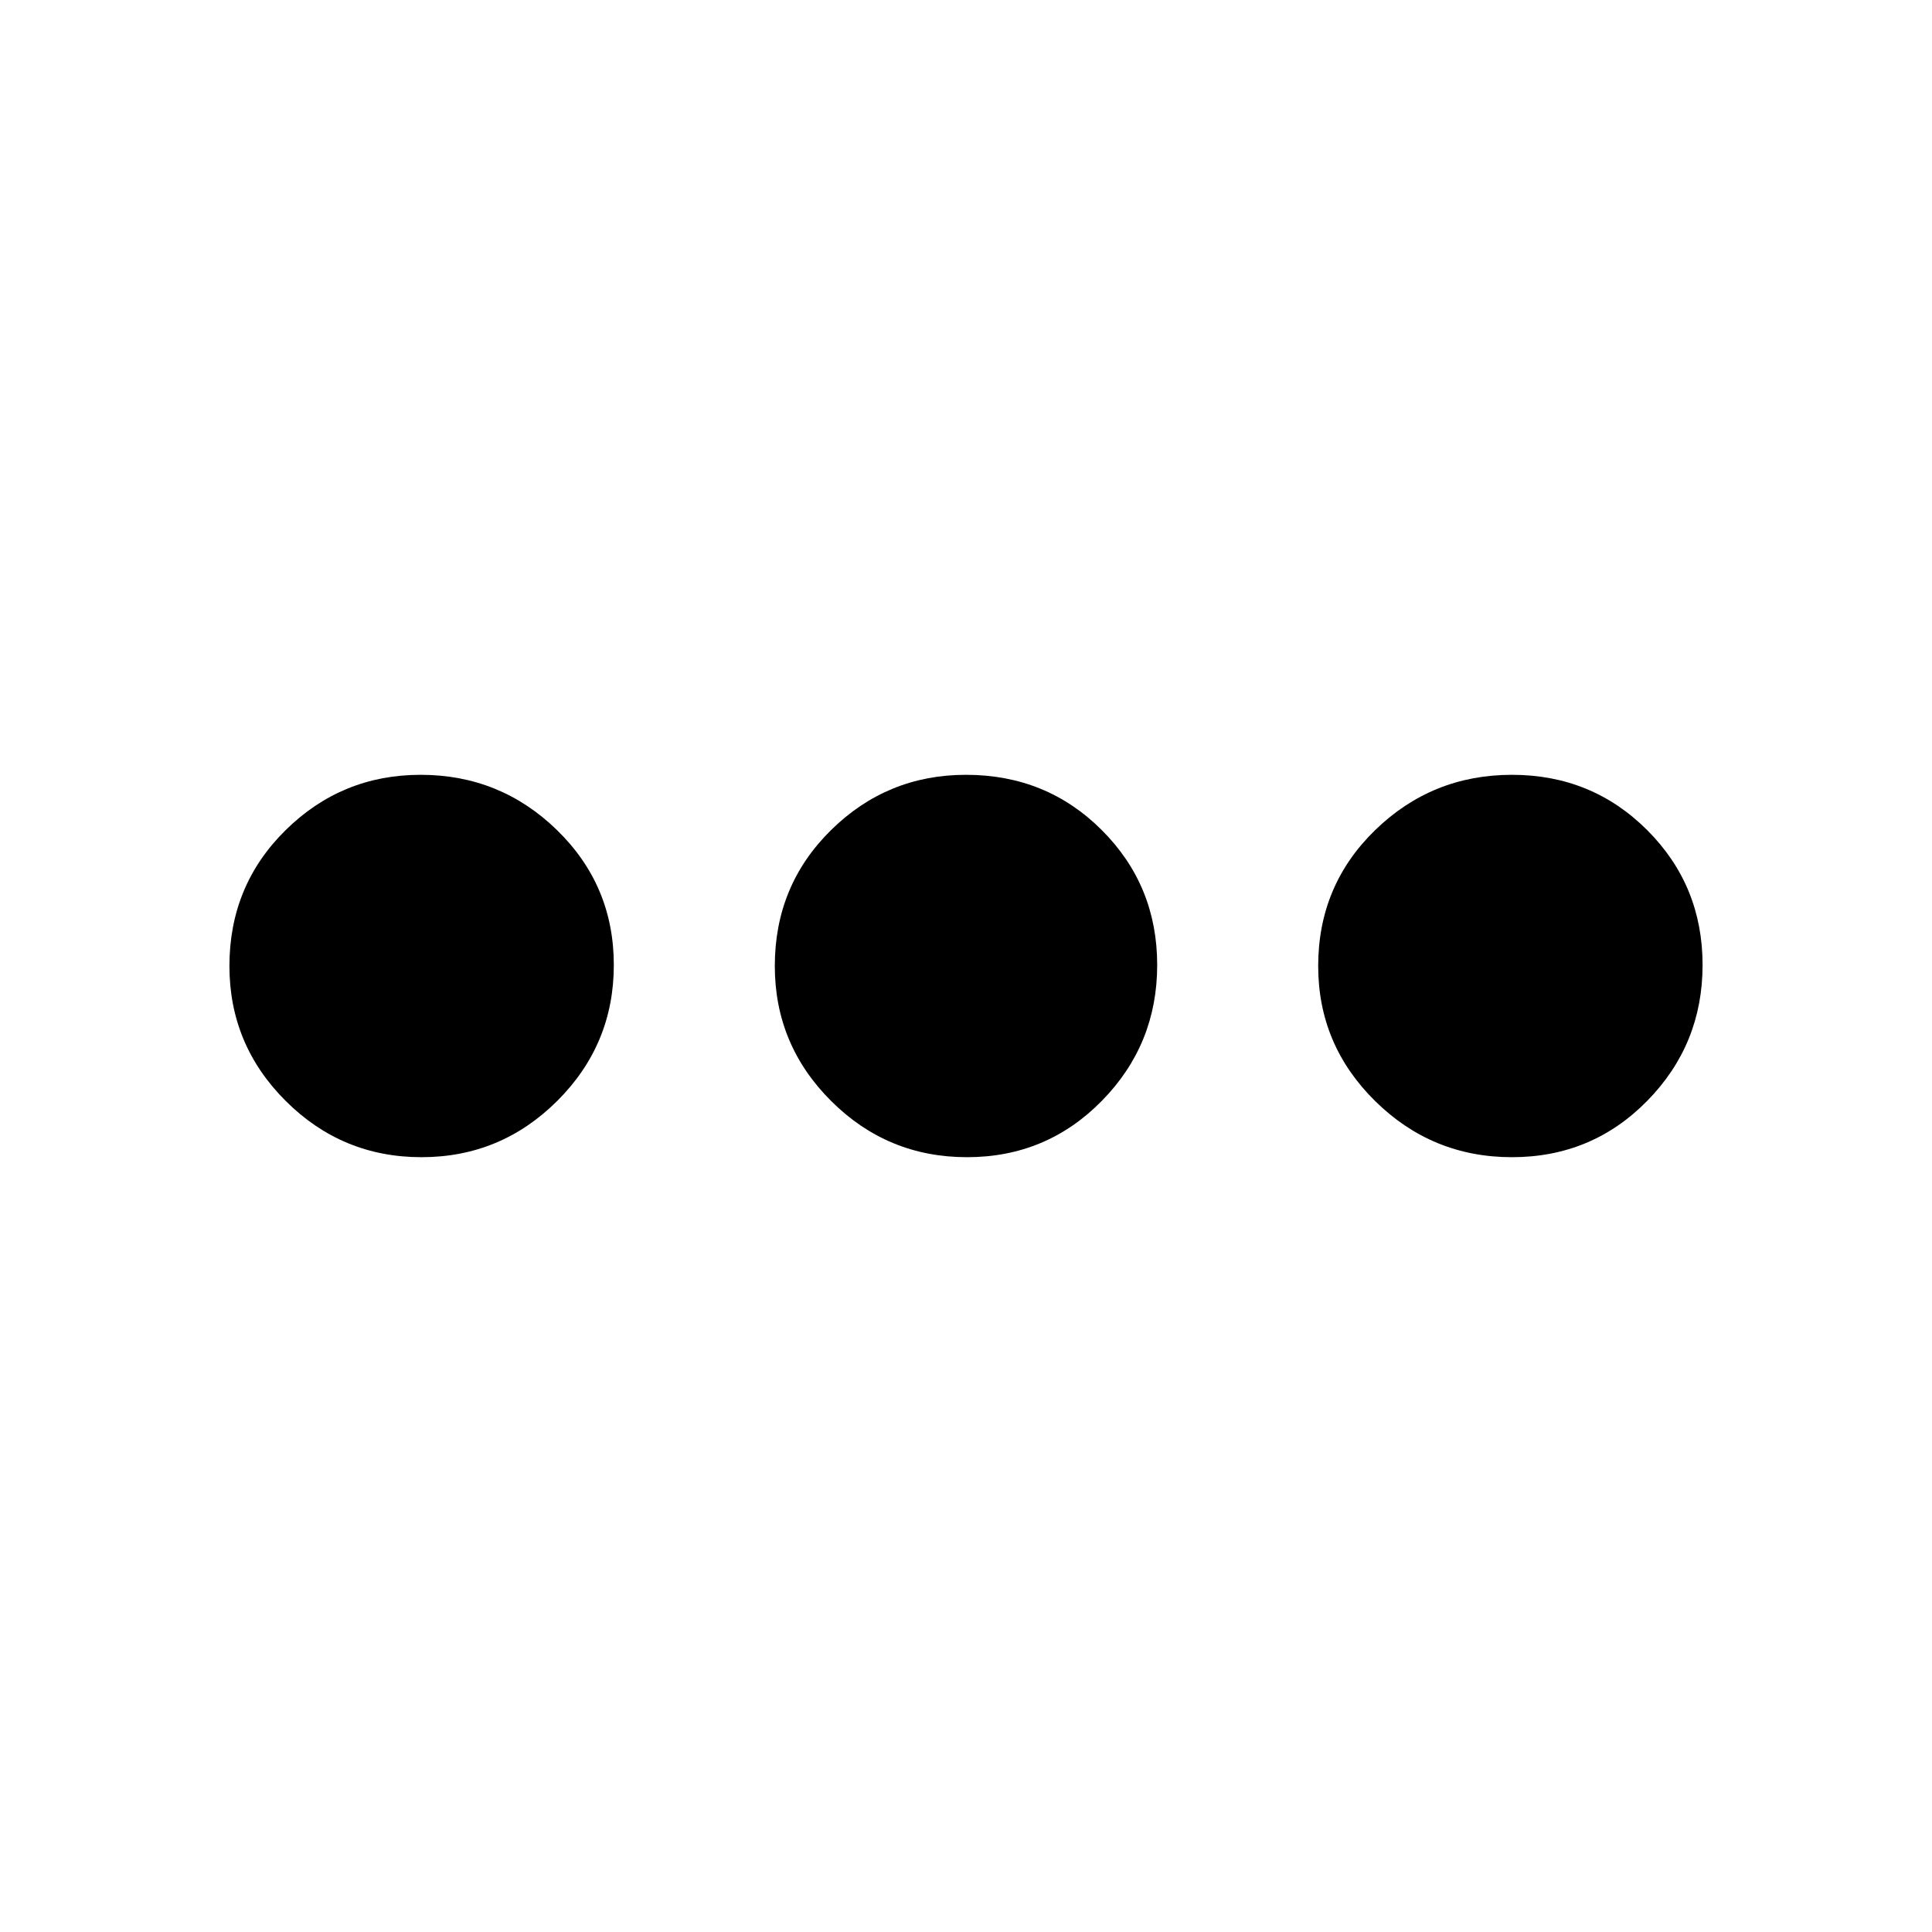 <svg xmlns="http://www.w3.org/2000/svg" height="24" viewBox="0 -960 960 960" width="24"><path d="M209.42-385Q170-385 142-412.91q-28-27.9-28-67.09 0-40 27.91-67.5Q169.81-575 209-575q39.6 0 67.8 27.5 28.2 27.5 28.2 67T276.92-413q-28.07 28-67.5 28Zm271.08 0q-39.5 0-67.5-27.91-28-27.9-28-67.09 0-40 27.91-67.5Q440.81-575 480-575q40 0 67.5 27.5t27.5 67q0 39.5-27.5 67.5t-67 28Zm270.78 0q-39.71 0-68-27.91Q655-440.81 655-480q0-40 28.28-67.5 28.29-27.5 68-27.5 39.72 0 67.22 27.5t27.5 67q0 39.5-27.5 67.5t-67.22 28Z"/></svg>